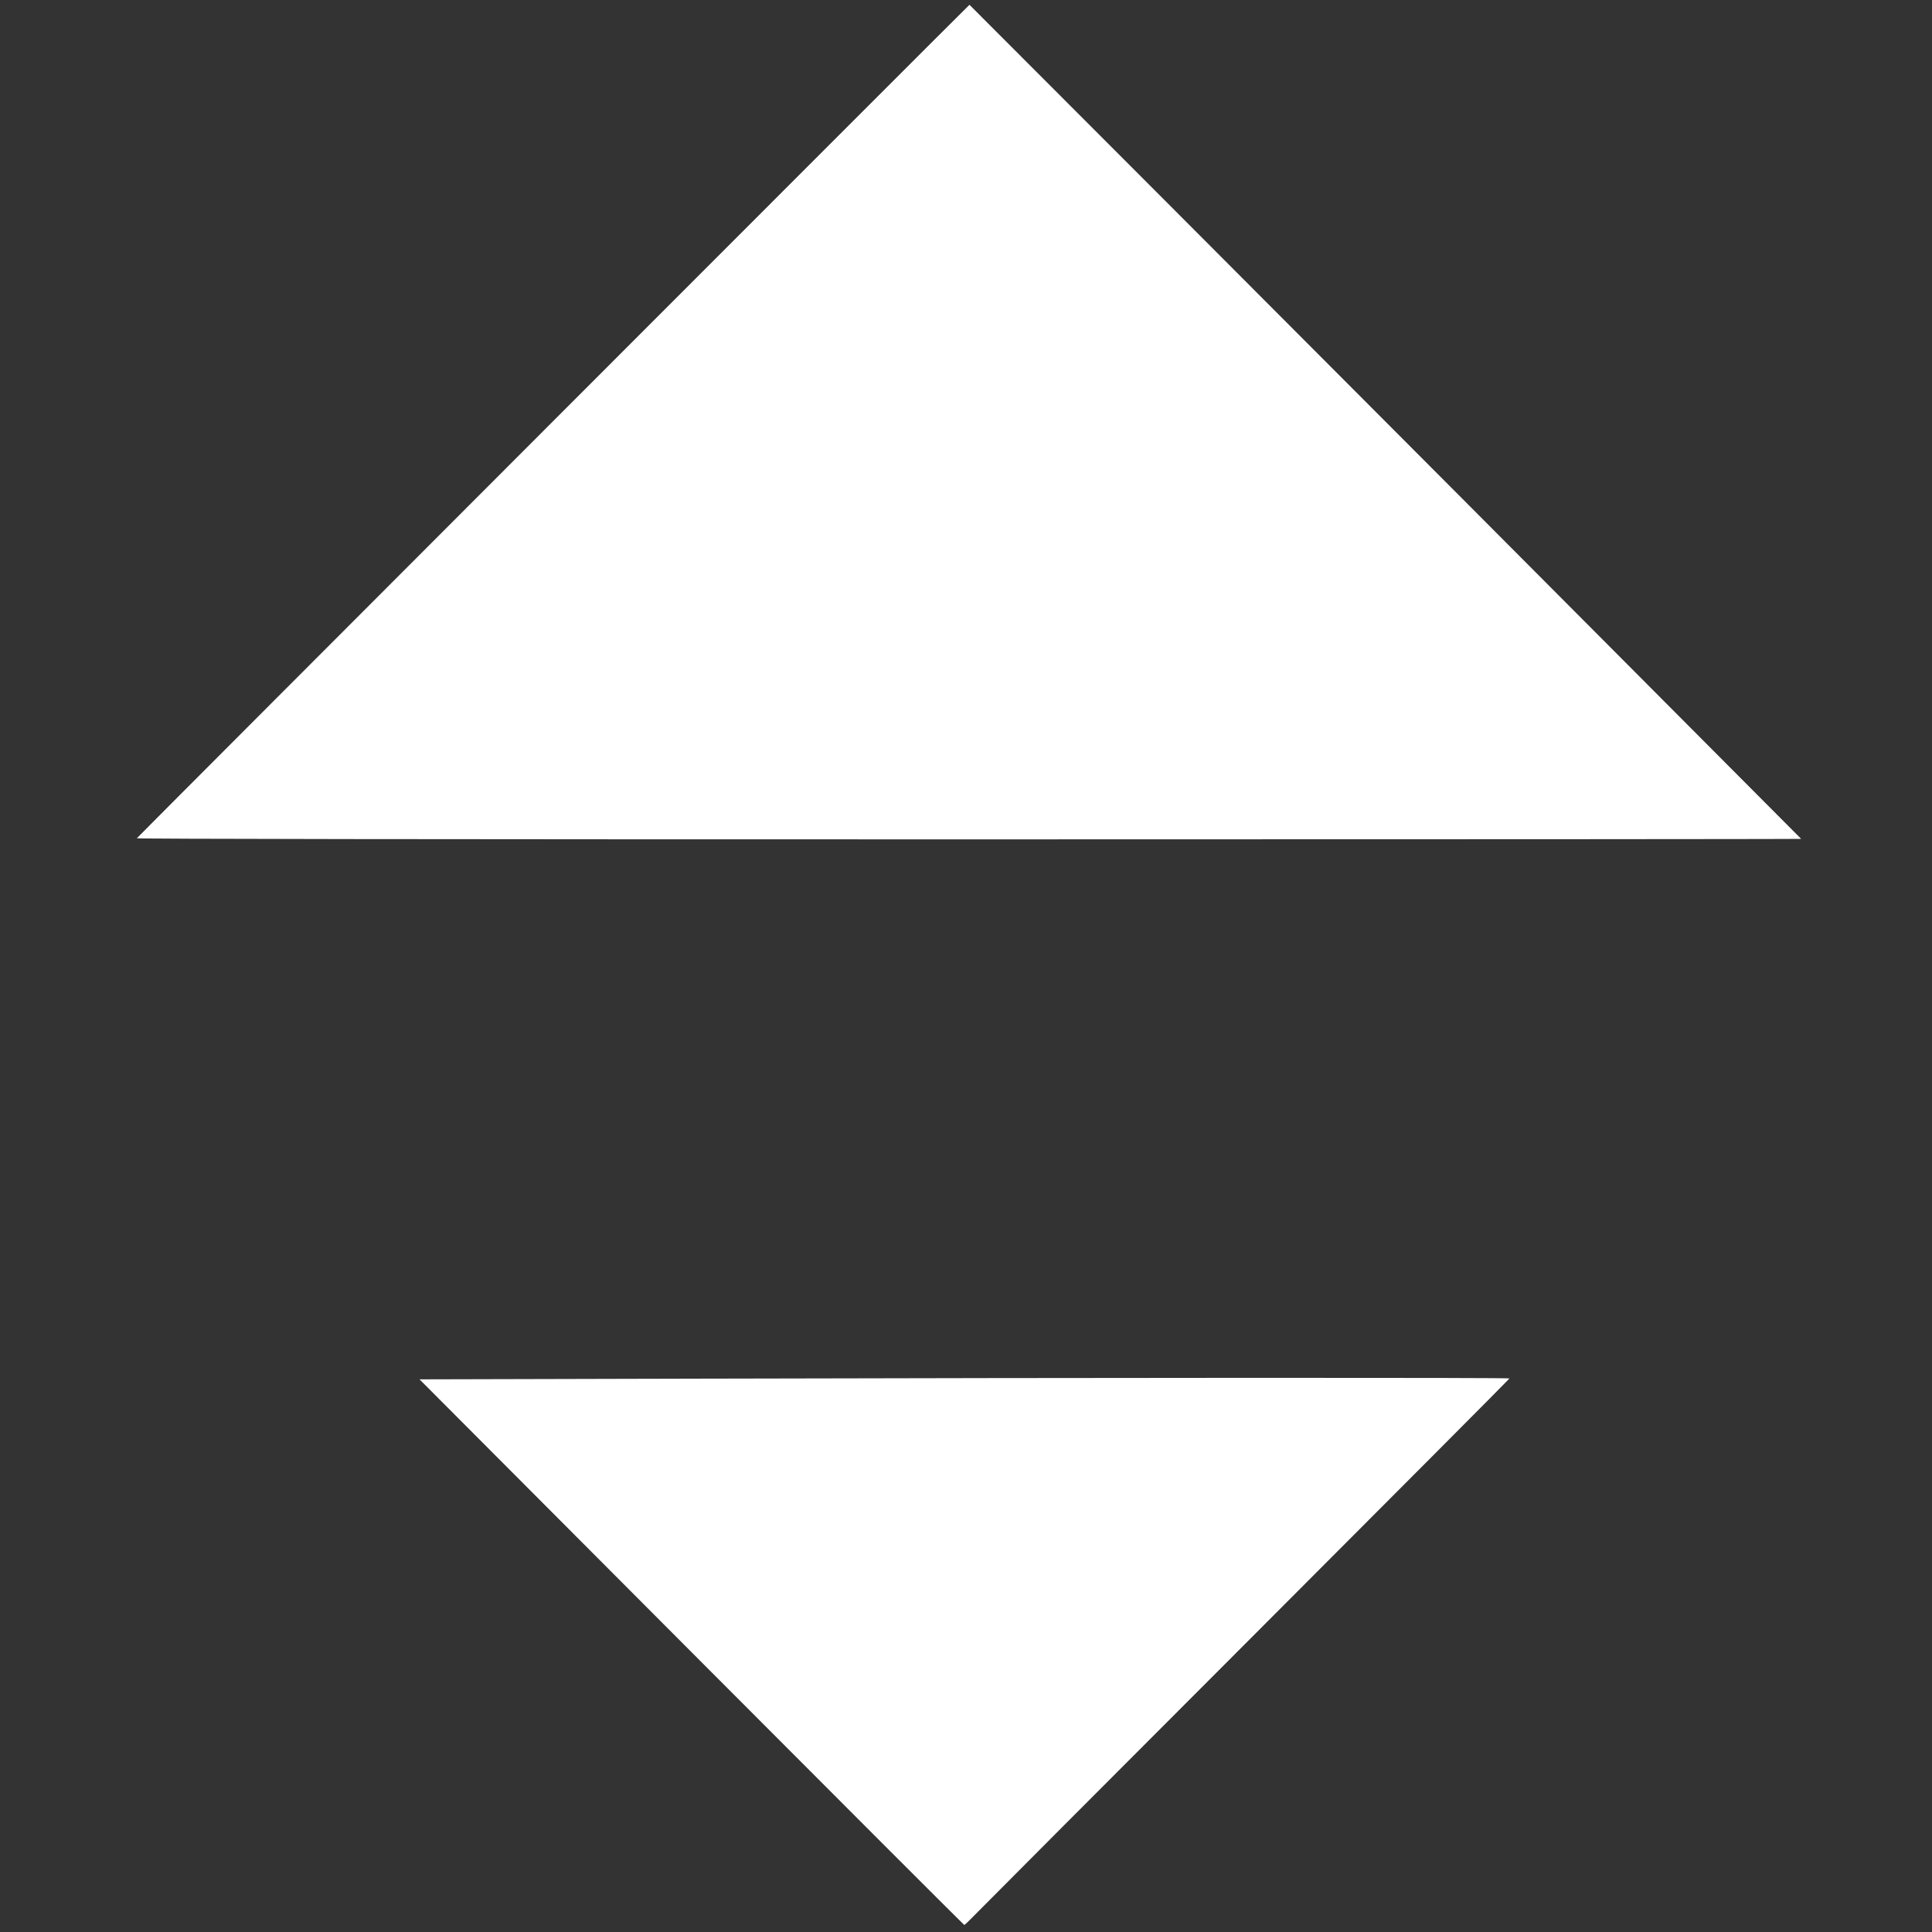 <?xml version="1.0" encoding="UTF-8" standalone="no"?>
<!-- Created with Inkscape (http://www.inkscape.org/) -->

<svg
   width="300mm"
   height="300mm"
   viewBox="0 0 300 300"
   version="1.1"
   id="svg5"
   inkscape:version="1.1 (c68e22c387, 2021-05-23)"
   sodipodi:docname="upvote.svg"
   xmlns:inkscape="http://www.inkscape.org/namespaces/inkscape"
   xmlns:sodipodi="http://sodipodi.sourceforge.net/DTD/sodipodi-0.dtd"
   xmlns="http://www.w3.org/2000/svg"
   xmlns:svg="http://www.w3.org/2000/svg">
  <rect x="0" y="0" width="300" height="300" fill="#333333" stroke="none"/>
  <sodipodi:namedview
     id="namedview7"
     pagecolor="#ffffff"
     bordercolor="#666666"
     borderopacity="1.0"
     inkscape:pageshadow="2"
     inkscape:pageopacity="0.0"
     inkscape:pagecheckerboard="0"
     inkscape:document-units="mm"
     showgrid="false"
     width="300mm"
     inkscape:zoom="0.35355339"
     inkscape:cx="97.580736"
     inkscape:cy="524.67323"
     inkscape:window-width="1920"
     inkscape:window-height="1017"
     inkscape:window-x="1912"
     inkscape:window-y="-8"
     inkscape:window-maximized="1"
     inkscape:current-layer="layer1" />
  <defs
     id="defs2" />
  <g
     inkscape:label="Calque 1"
     inkscape:groupmode="layer"
     id="layer1">
    <g
       id="g1204"
       transform="translate(-134.429,1.673)" />
    <path
       style="fill:#ffffff;stroke-width:0.176"
       d="m 107.38,256.547 -42.236,-42.363 42.701,-0.106 c 63.285,-0.157 126.549,-0.174 126.549,-0.035 0,0.068 -18.158,18.301 -40.351,40.519 -22.193,22.218 -41.212,41.285 -42.265,42.372 -1.053,1.087 -1.97,1.975 -2.038,1.975 -0.068,0 -19.13,-19.063 -42.36,-42.363 z M 21.247,130.164 C 21.289,130.041 150.458,0.745 150.539,0.745 c 0.033,0 56.614,56.7 76.576,76.736 24.243,24.334 52.44,52.644 52.568,52.778 0.04,0.042 -58.105,0.077 -129.211,0.077 -84.354,0 -129.263,-0.06 -129.225,-0.172 z"
       id="path1647" />
  </g>
</svg>
